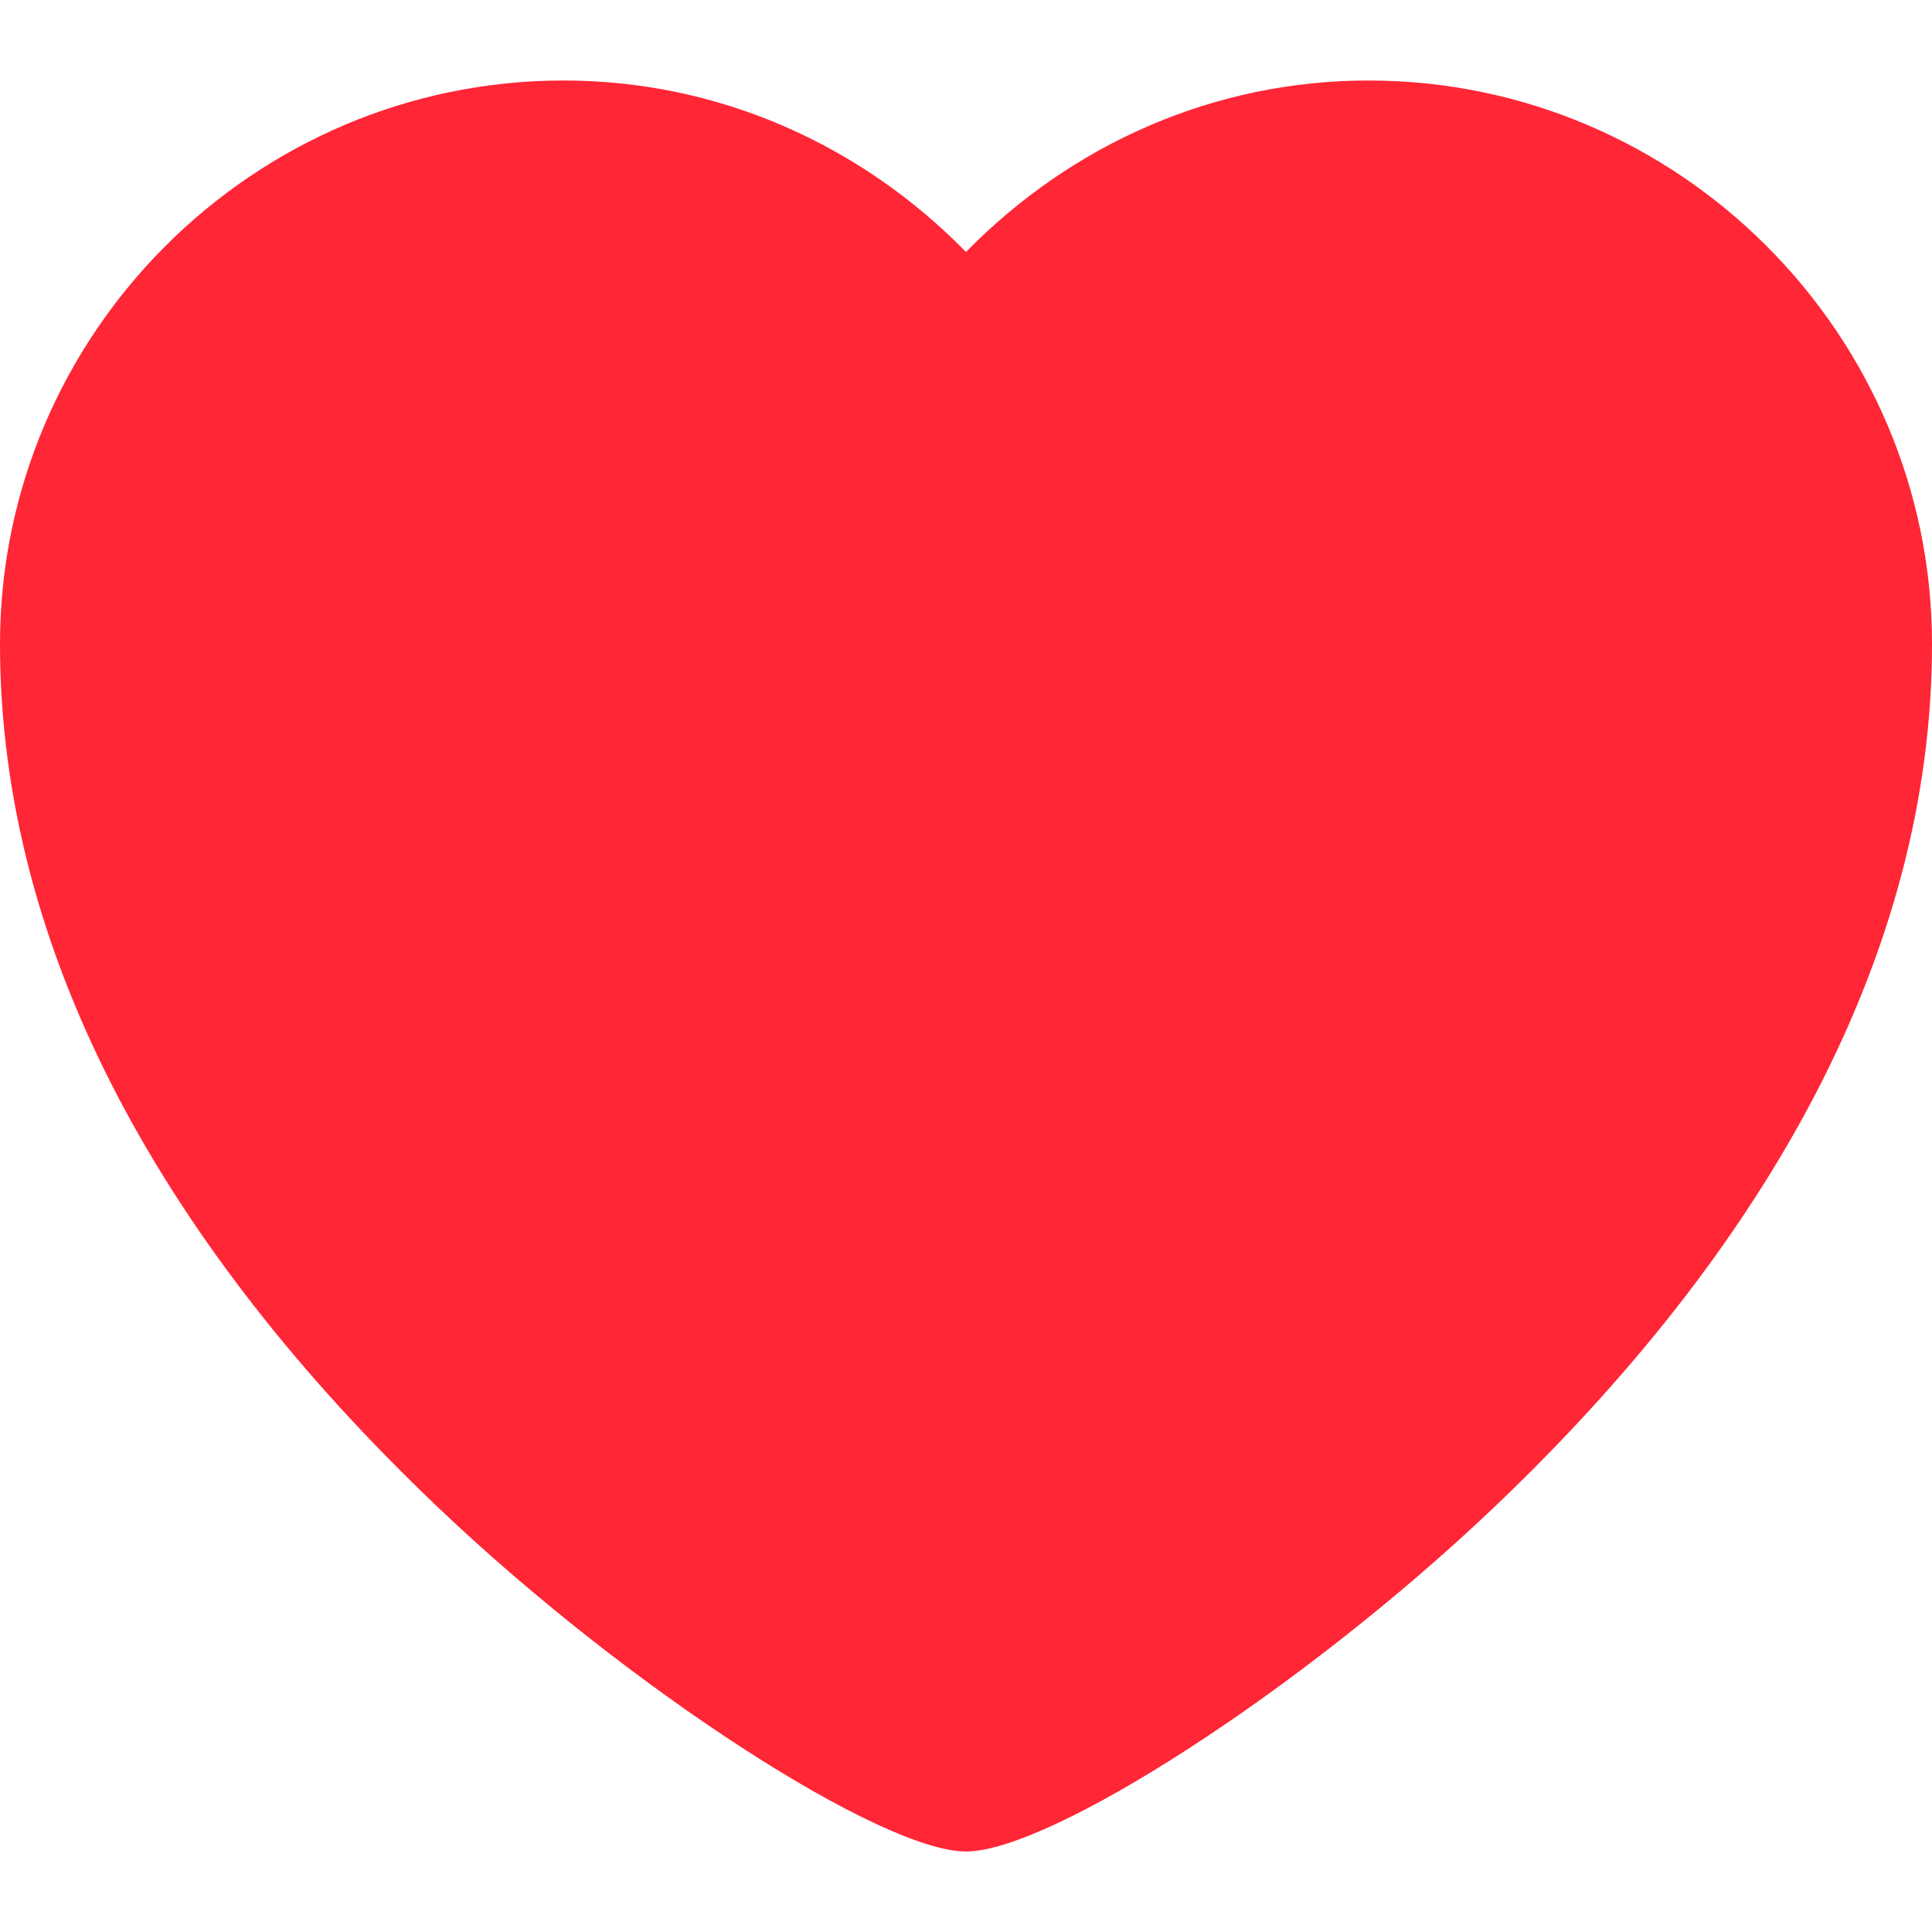 <svg xmlns="http://www.w3.org/2000/svg" viewBox="0 0 24 24"><path fill="#FF2636" d="M17 1c3.852 0 7 3.148 7 7 0 3.858-2.067 7.513-5.44 10.724C16.158 21.01 13.04 23 12 23s-4.158-1.99-6.56-4.276C2.067 15.514 0 11.858 0 8c0-3.852 3.148-7 7-7 1.917 0 3.688.79 5 2.13C13.312 1.79 15.083 1 17 1z"/></svg>
